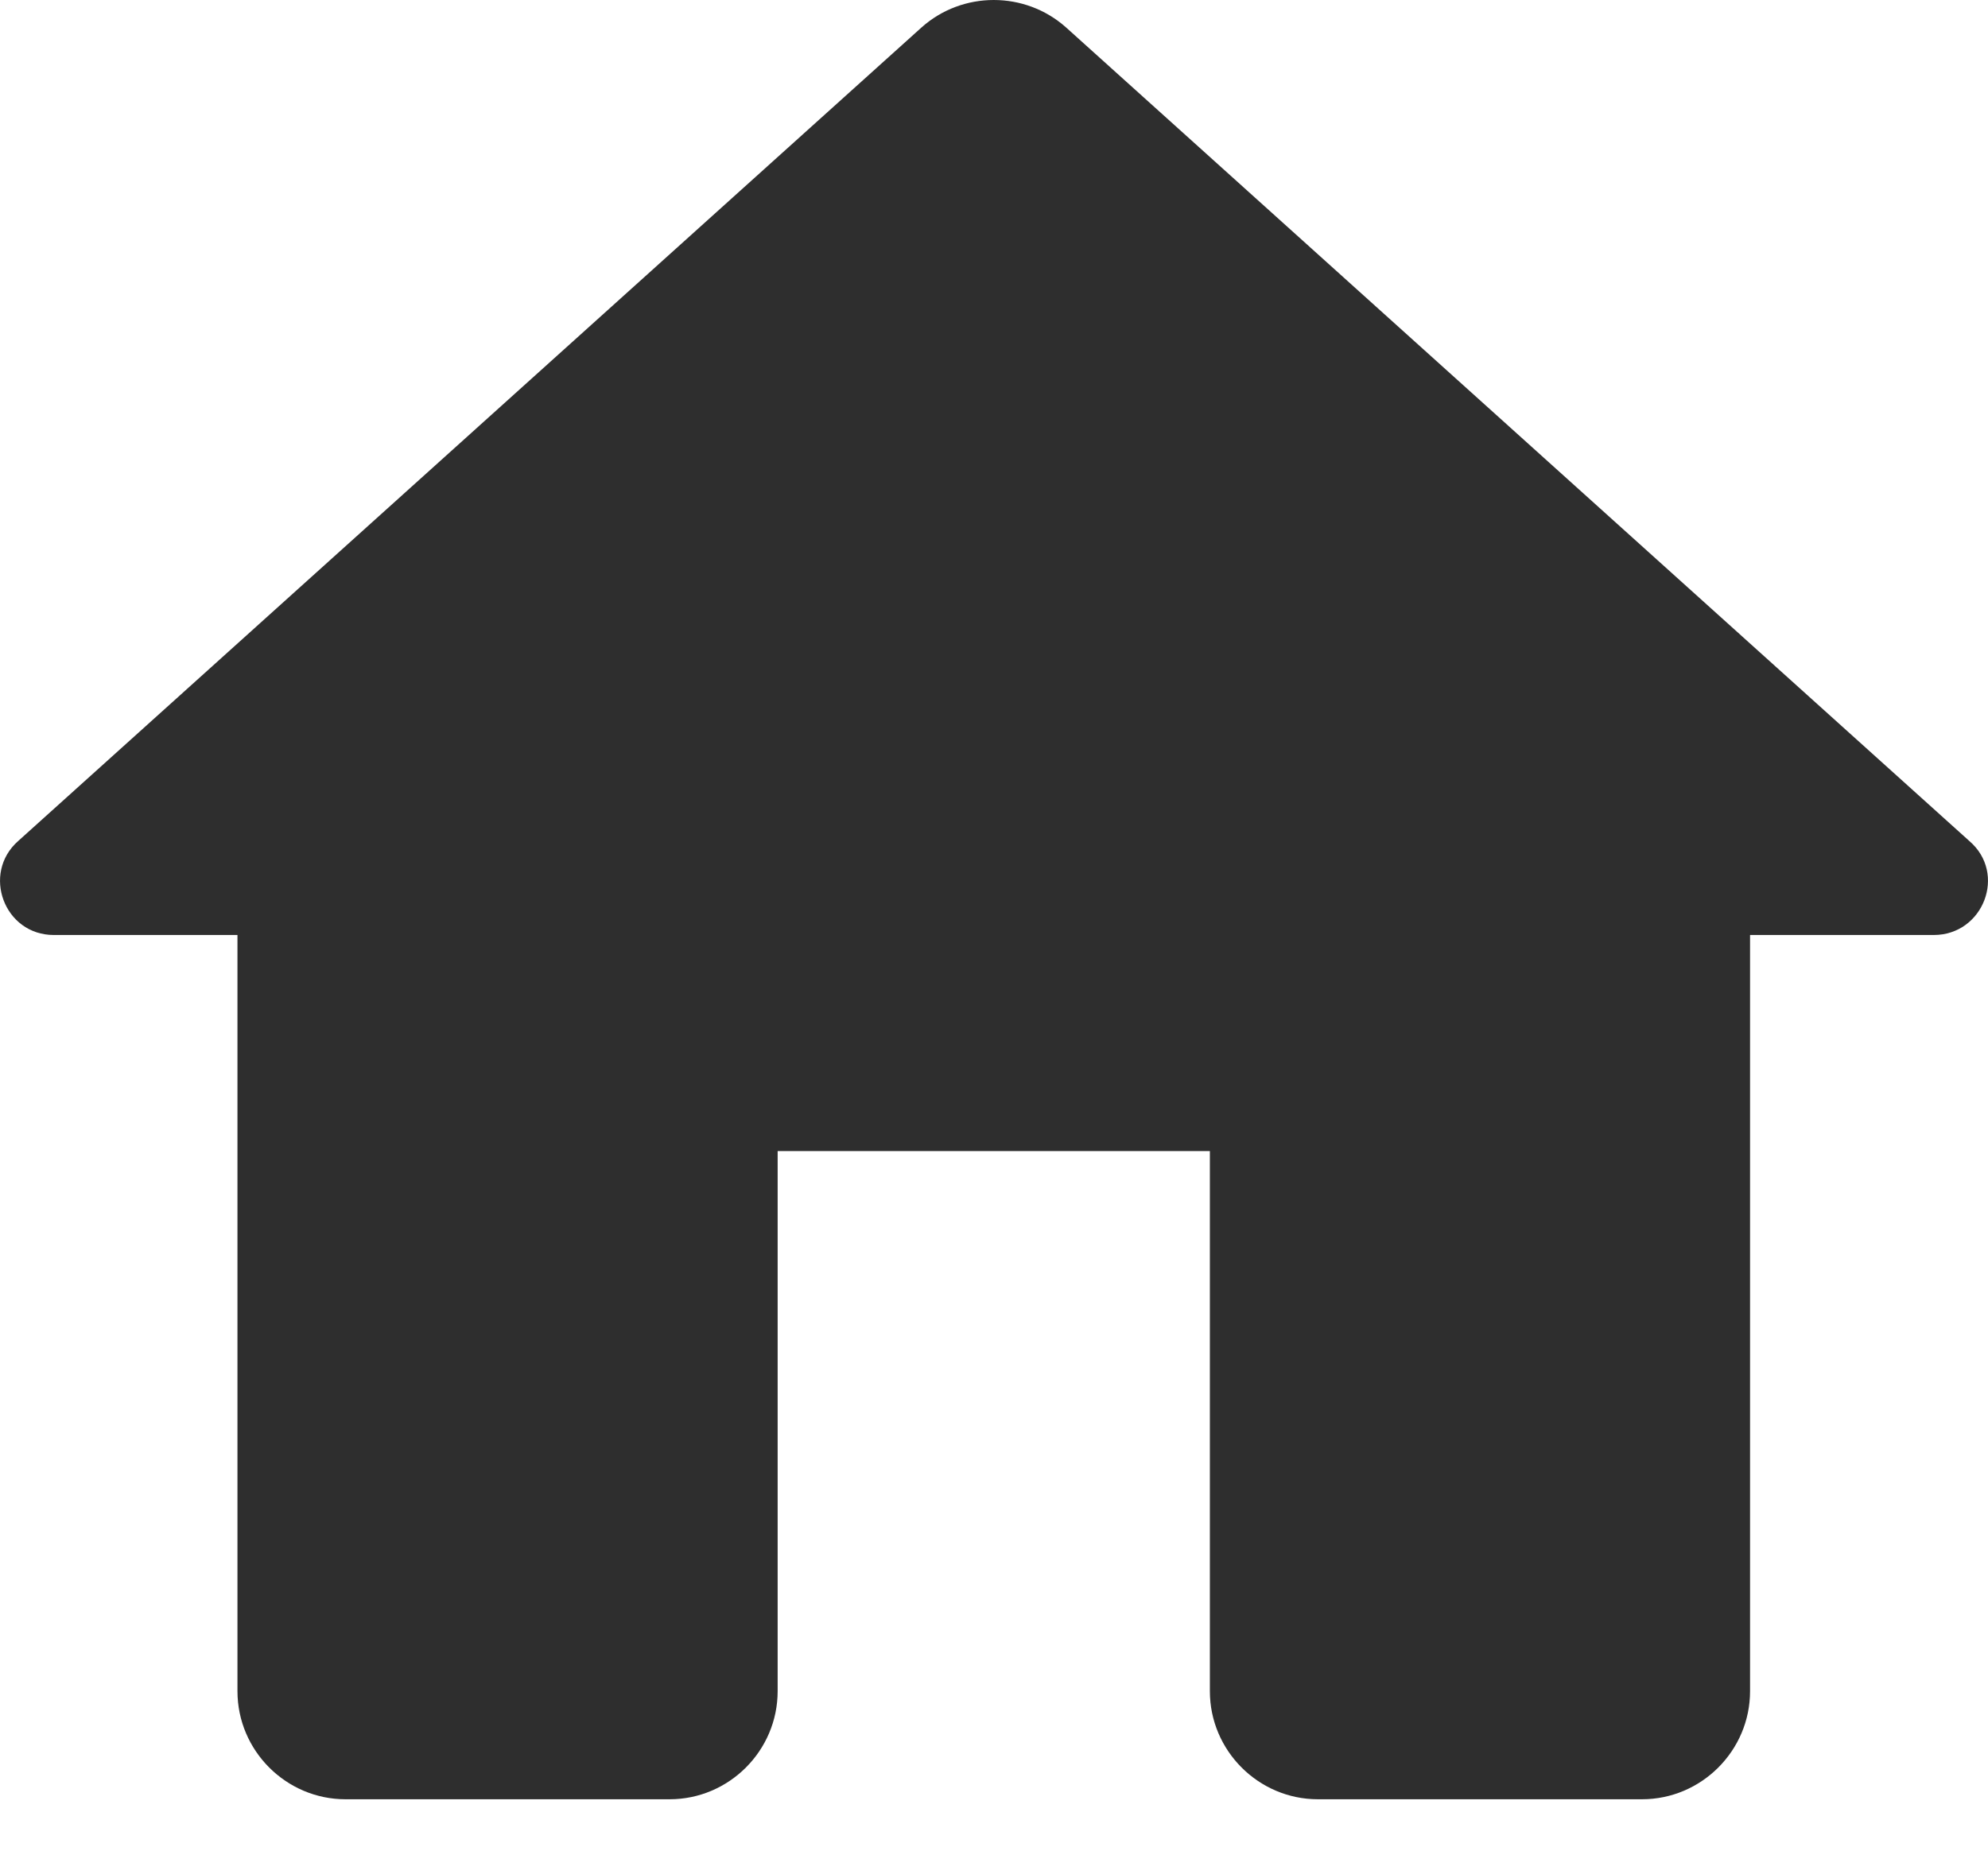 <svg fill="none" height="27" viewBox="0 0 29 27" width="29" xmlns="http://www.w3.org/2000/svg">
    <path
        d="M11.344 24.673V16.793H17.649V24.673C17.649 25.54 18.358 26.25 19.225 26.25H23.953C24.82 26.25 25.529 25.54 25.529 24.673V13.641H28.208C28.933 13.641 29.28 12.743 28.728 12.27L15.553 0.402C14.954 -0.134 14.039 -0.134 13.441 0.402L0.265 12.27C-0.271 12.743 0.06 13.641 0.785 13.641H3.464V24.673C3.464 25.54 4.173 26.25 5.04 26.25H9.768C10.635 26.25 11.344 25.54 11.344 24.673Z"
        fill="#2E2E2E" />
</svg>
